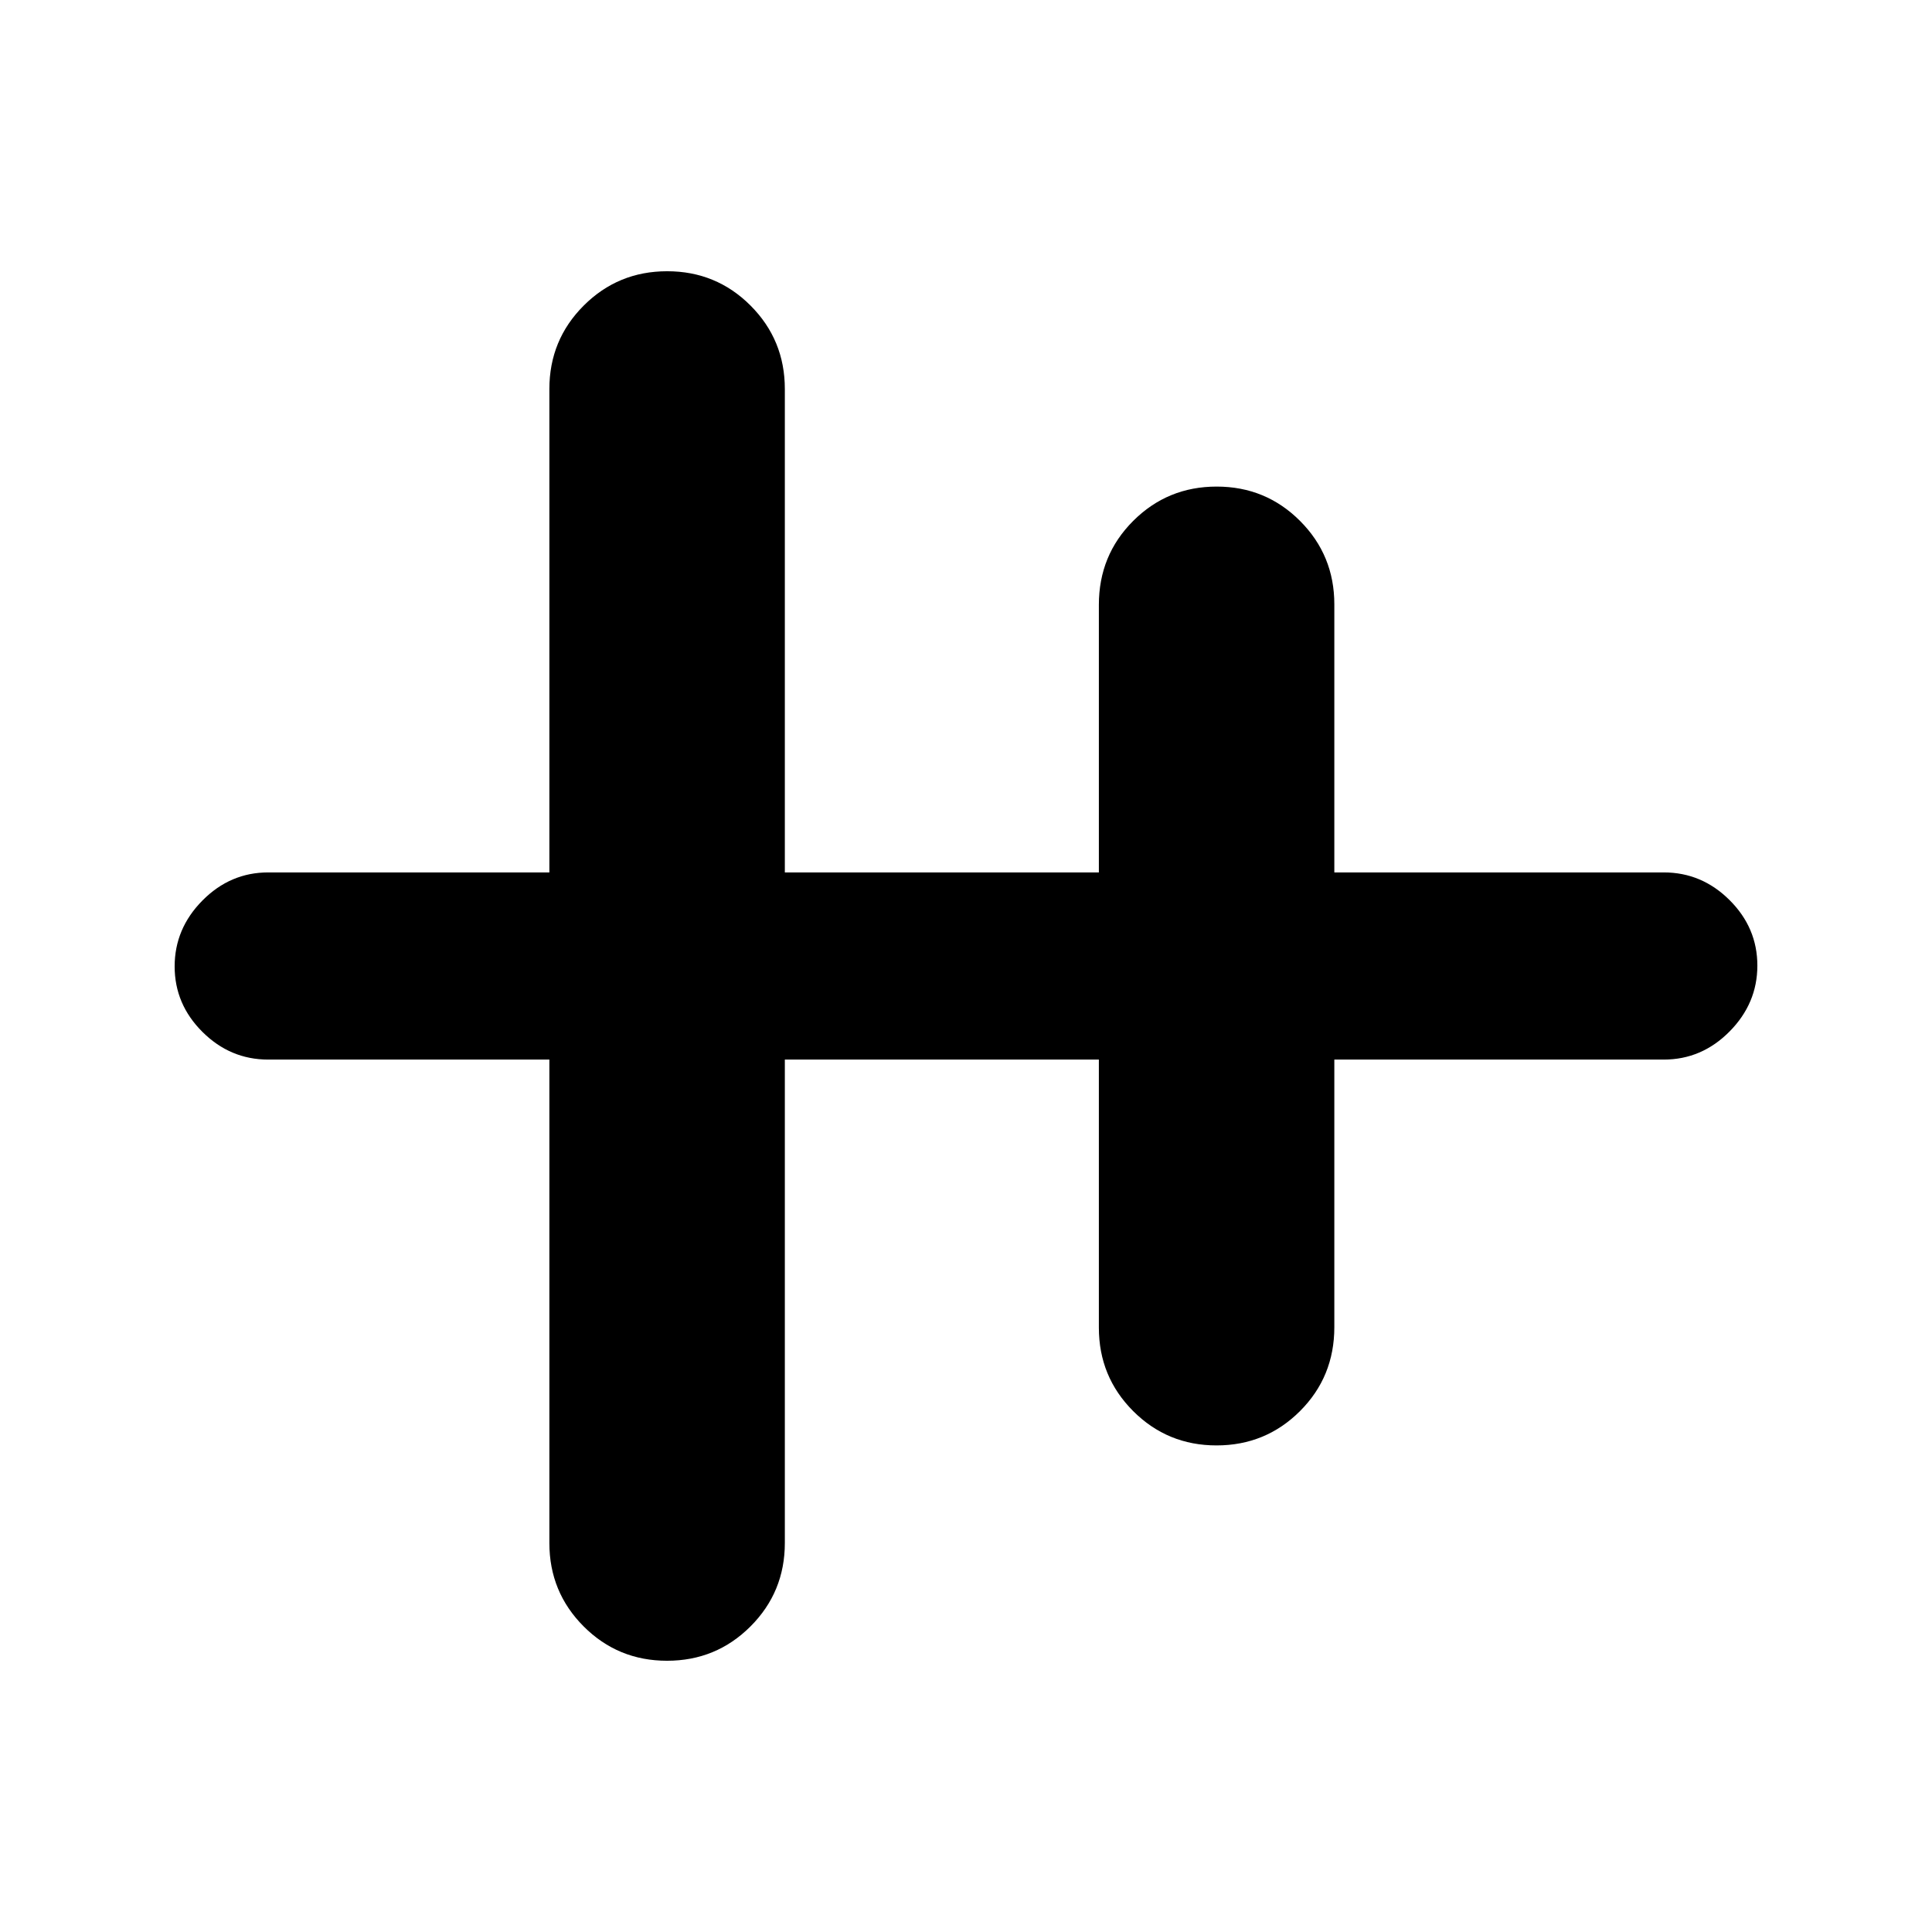 <svg xmlns="http://www.w3.org/2000/svg" height="20" viewBox="0 -960 960 960" width="20"><path d="M331.45-134.78q-24.39 0-41.43-17.06-17.04-17.07-17.04-41.44V-433.5h-139.7q-18.88 0-32.69-13.75-13.81-13.74-13.81-32.54 0-18.8 13.81-32.75 13.81-13.96 32.69-13.96h139.7v-240.22q0-24.37 17.07-41.44 17.07-17.06 41.46-17.06 24.38 0 41.43 17.06 17.04 17.07 17.04 41.44v240.22h156.04v-132.98q0-24.65 17.07-41.7 17.07-17.04 41.46-17.04t41.43 17.06q17.04 17.07 17.04 41.44v133.22h163.7q18.88 0 32.69 13.75 13.81 13.74 13.81 32.54 0 18.8-13.81 32.75-13.81 13.96-32.69 13.96h-163.7v132.98q0 24.65-17.07 41.7-17.07 17.04-41.46 17.04-24.38 0-41.43-17.06-17.04-17.07-17.04-41.44V-433.5H389.98v240.22q0 24.37-17.07 41.44-17.07 17.06-41.46 17.06Z"/></svg>